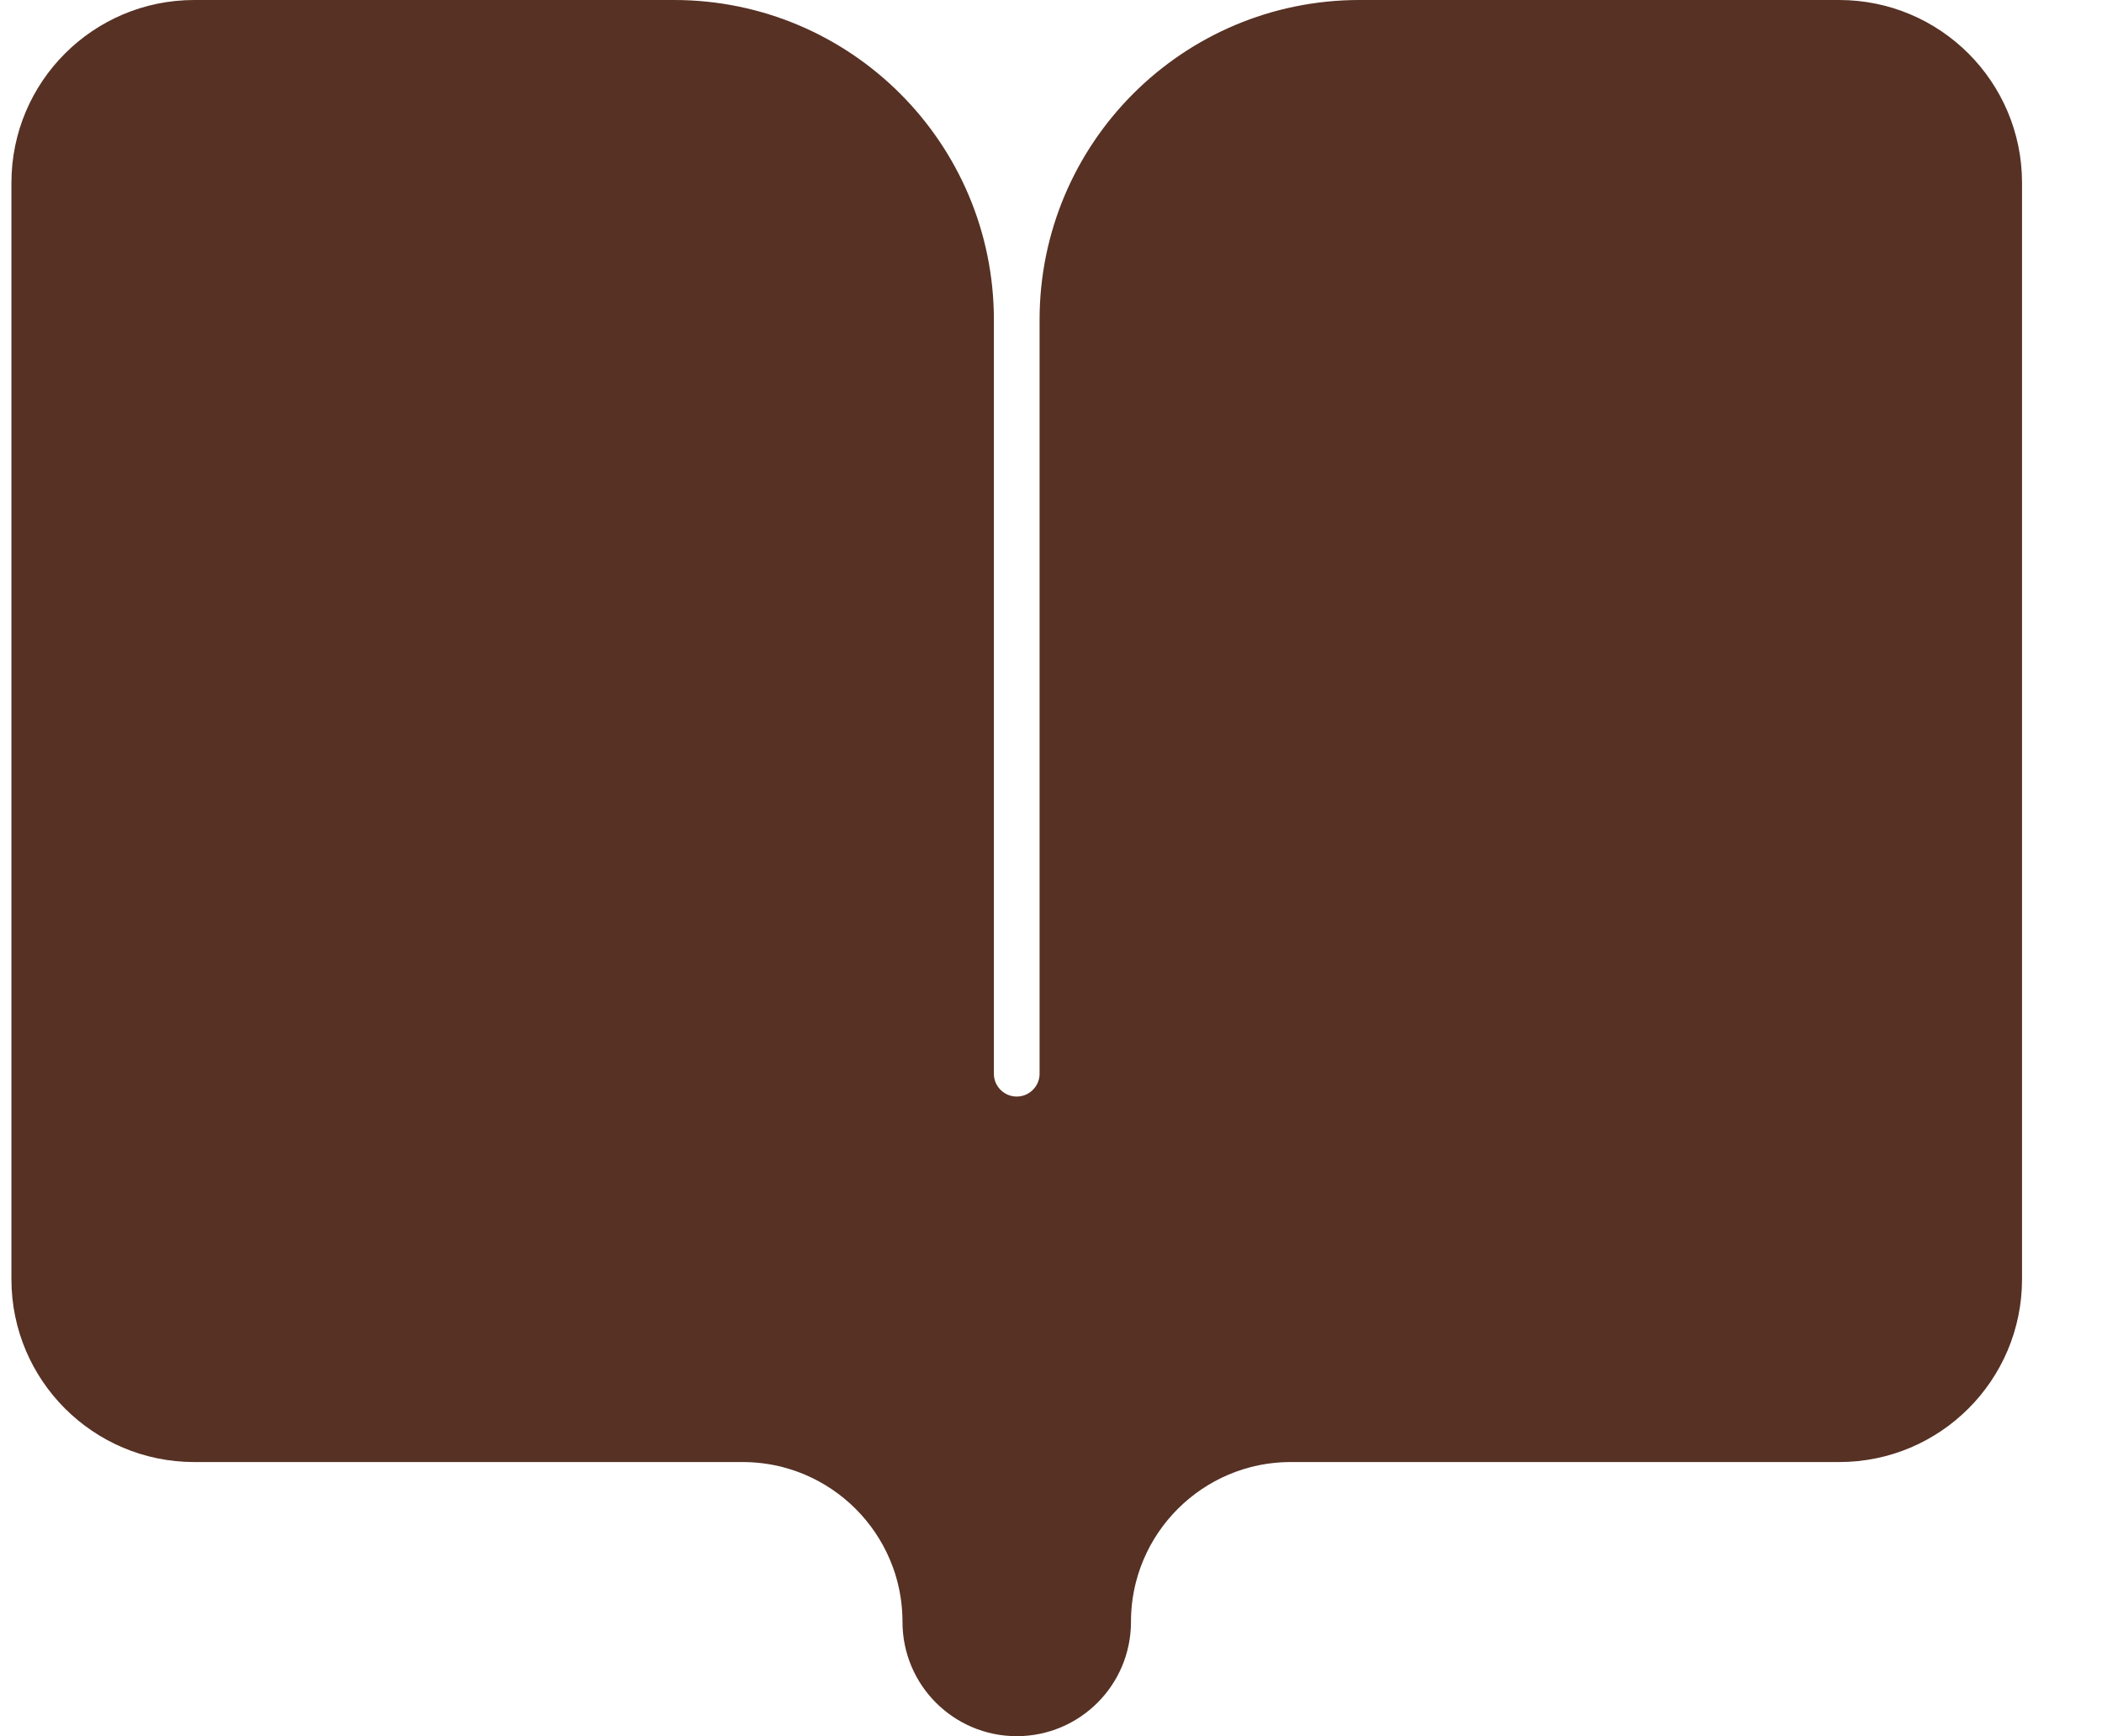 <svg width="23" height="19" viewBox="0 0 23 19" fill="none" xmlns="http://www.w3.org/2000/svg">
<path fill-rule="evenodd" clip-rule="evenodd" d="M21.625 2V14C21.625 14.828 20.953 15.5 20.125 15.5H14.125C12.882 15.5 11.875 16.507 11.875 17.75C11.875 18.164 11.539 18.5 11.125 18.5C10.711 18.5 10.375 18.164 10.375 17.75C10.375 16.507 9.368 15.5 8.125 15.5H2.125C1.297 15.5 0.625 14.828 0.625 14V2C0.625 1.172 1.297 0.5 2.125 0.5H7.375C9.032 0.5 10.375 1.843 10.375 3.5V11.75C10.375 12.164 10.711 12.5 11.125 12.5C11.539 12.5 11.875 12.164 11.875 11.75V3.5C11.875 1.843 13.218 0.5 14.875 0.5H20.125C20.953 0.5 21.625 1.172 21.625 2Z" fill="#563124" stroke="#563124"/>
</svg>
